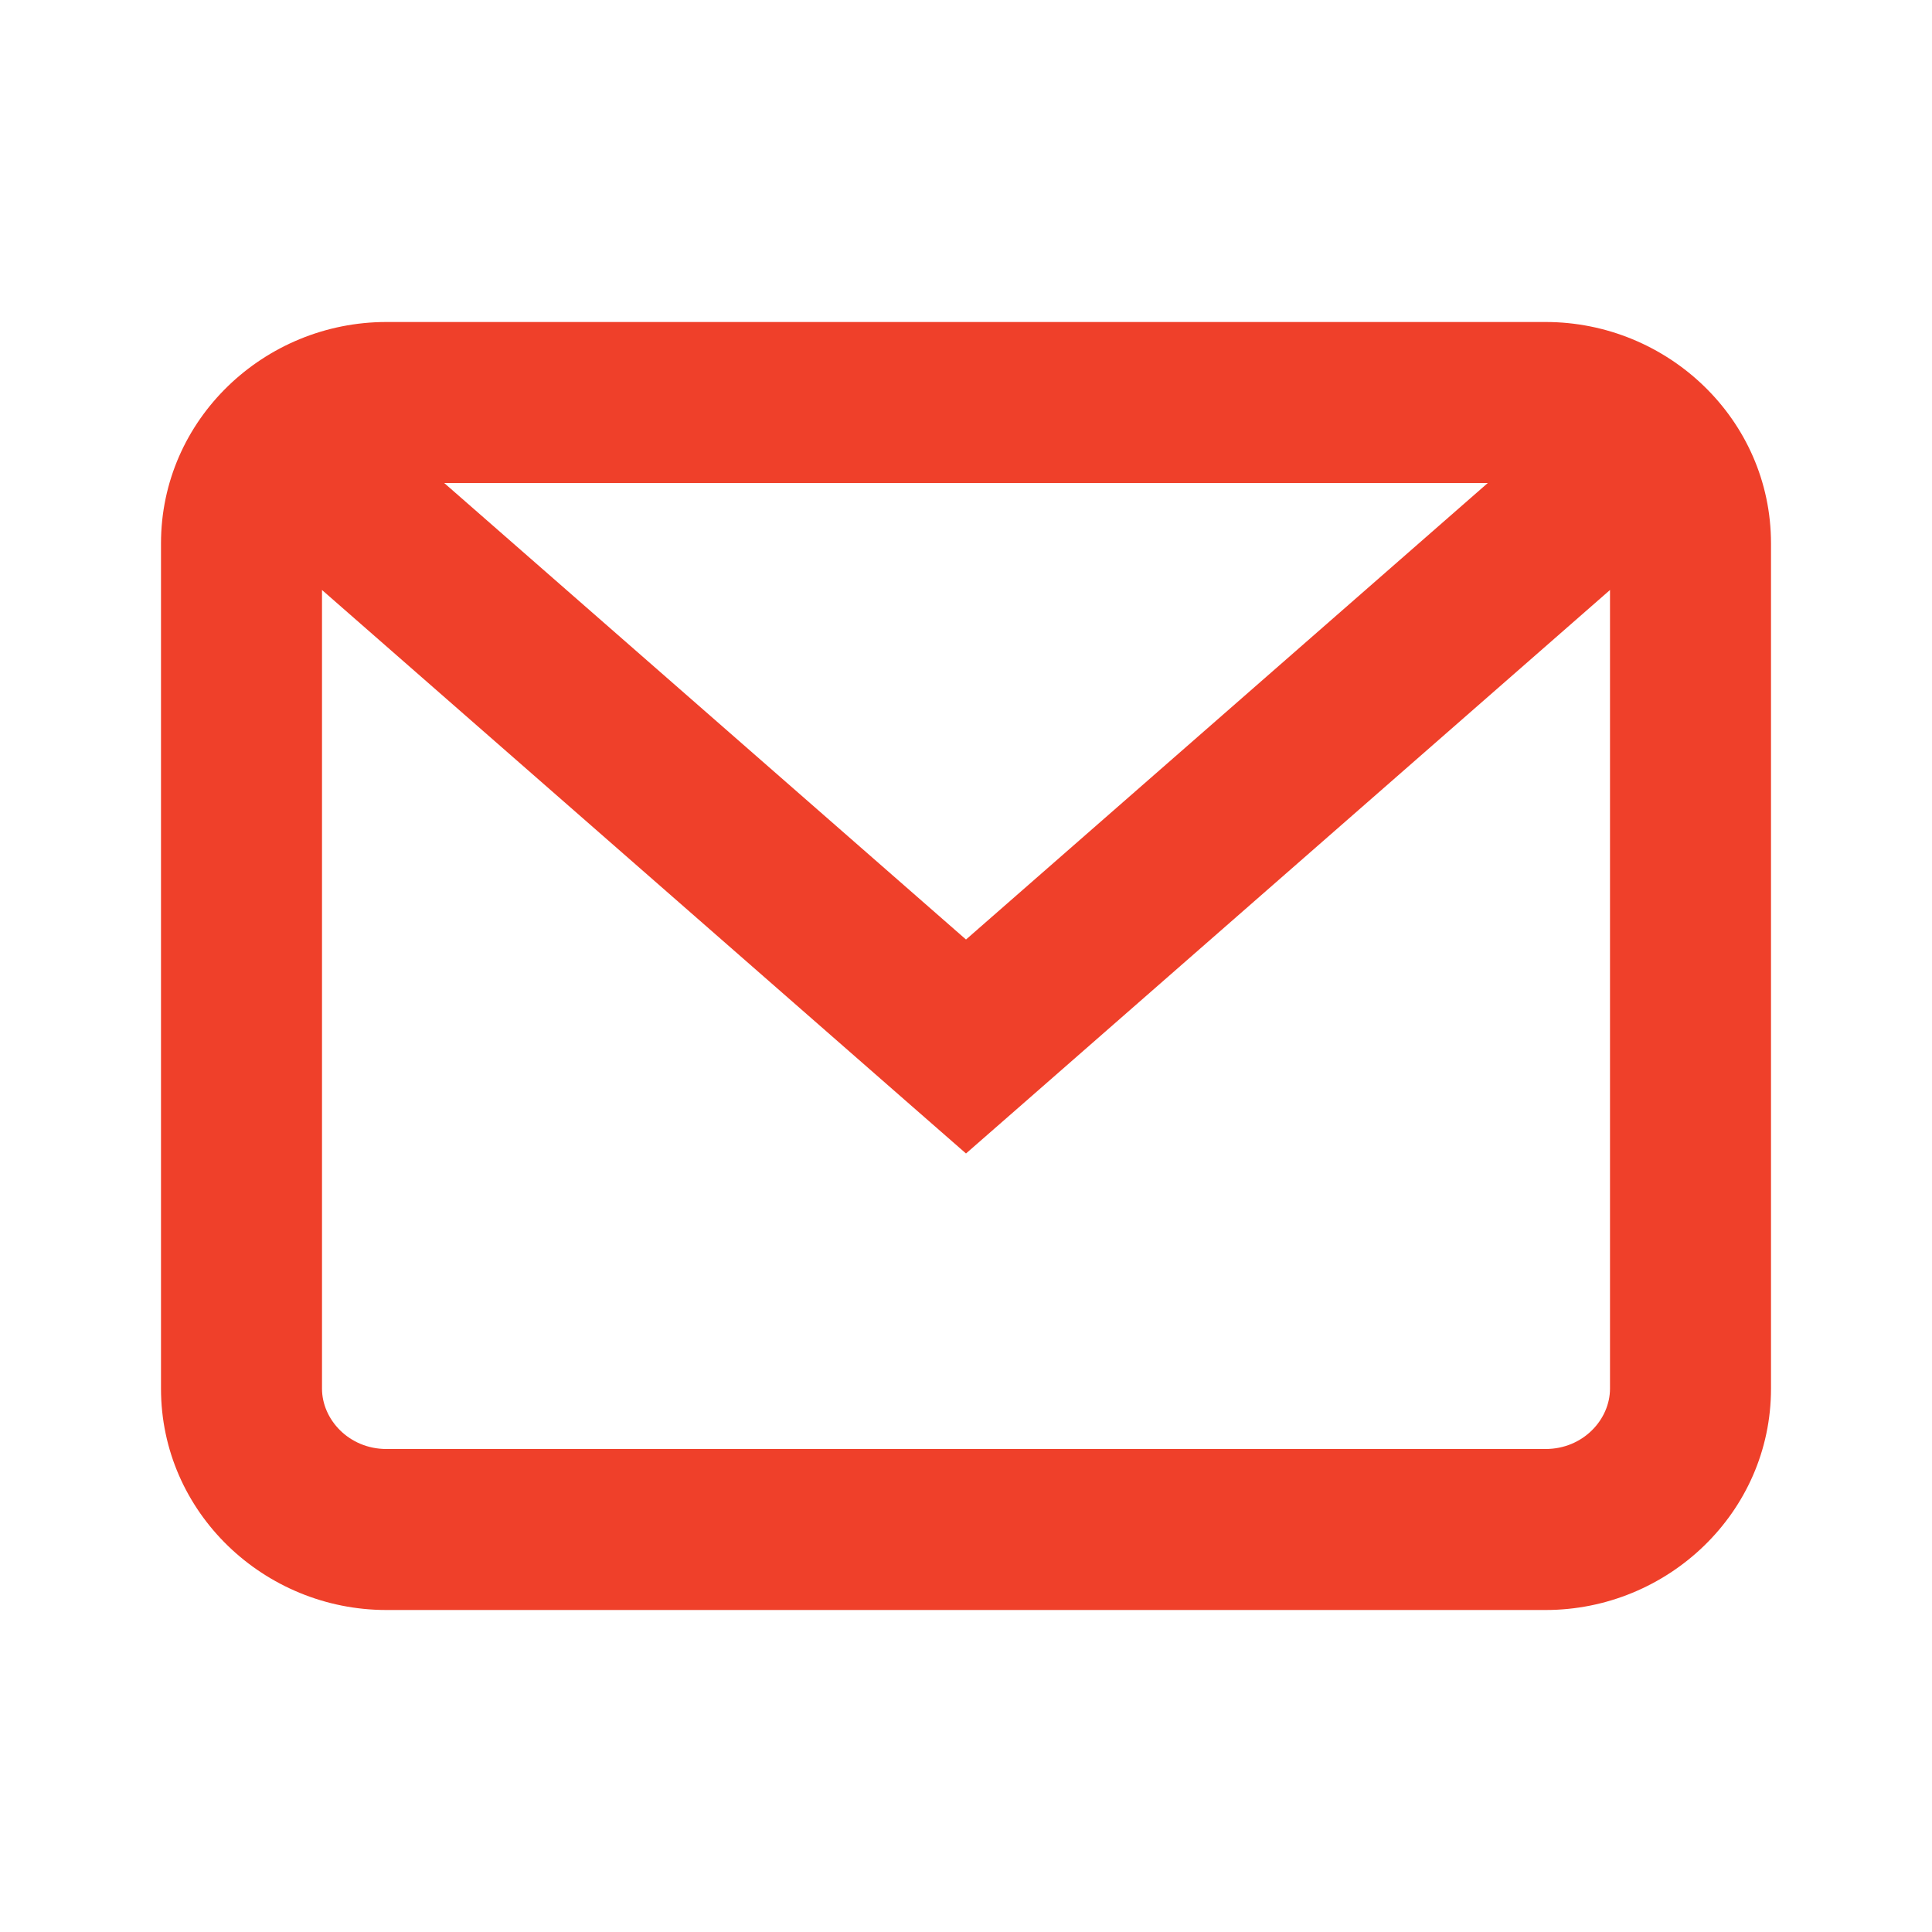 <svg width="24" height="24" viewBox="0 0 24 24" fill="none" xmlns="http://www.w3.org/2000/svg">
<path fill-rule="evenodd" clip-rule="evenodd" d="M4 7.329V17.25C4 17.634 4.336 18 4.8 18H19.2C19.665 18 20 17.634 20 17.25V7.329L12.659 13.753L12 14.329L11.341 13.753L4 7.329ZM18.482 6H5.518L12 11.671L18.482 6ZM4.8 4C3.284 4 2 5.209 2 6.75V17.25C2 18.791 3.284 20 4.8 20H19.2C20.715 20 22 18.791 22 17.25V6.75C22 5.209 20.715 4 19.2 4H4.8Z" fill="#EF402A"/>
</svg>
